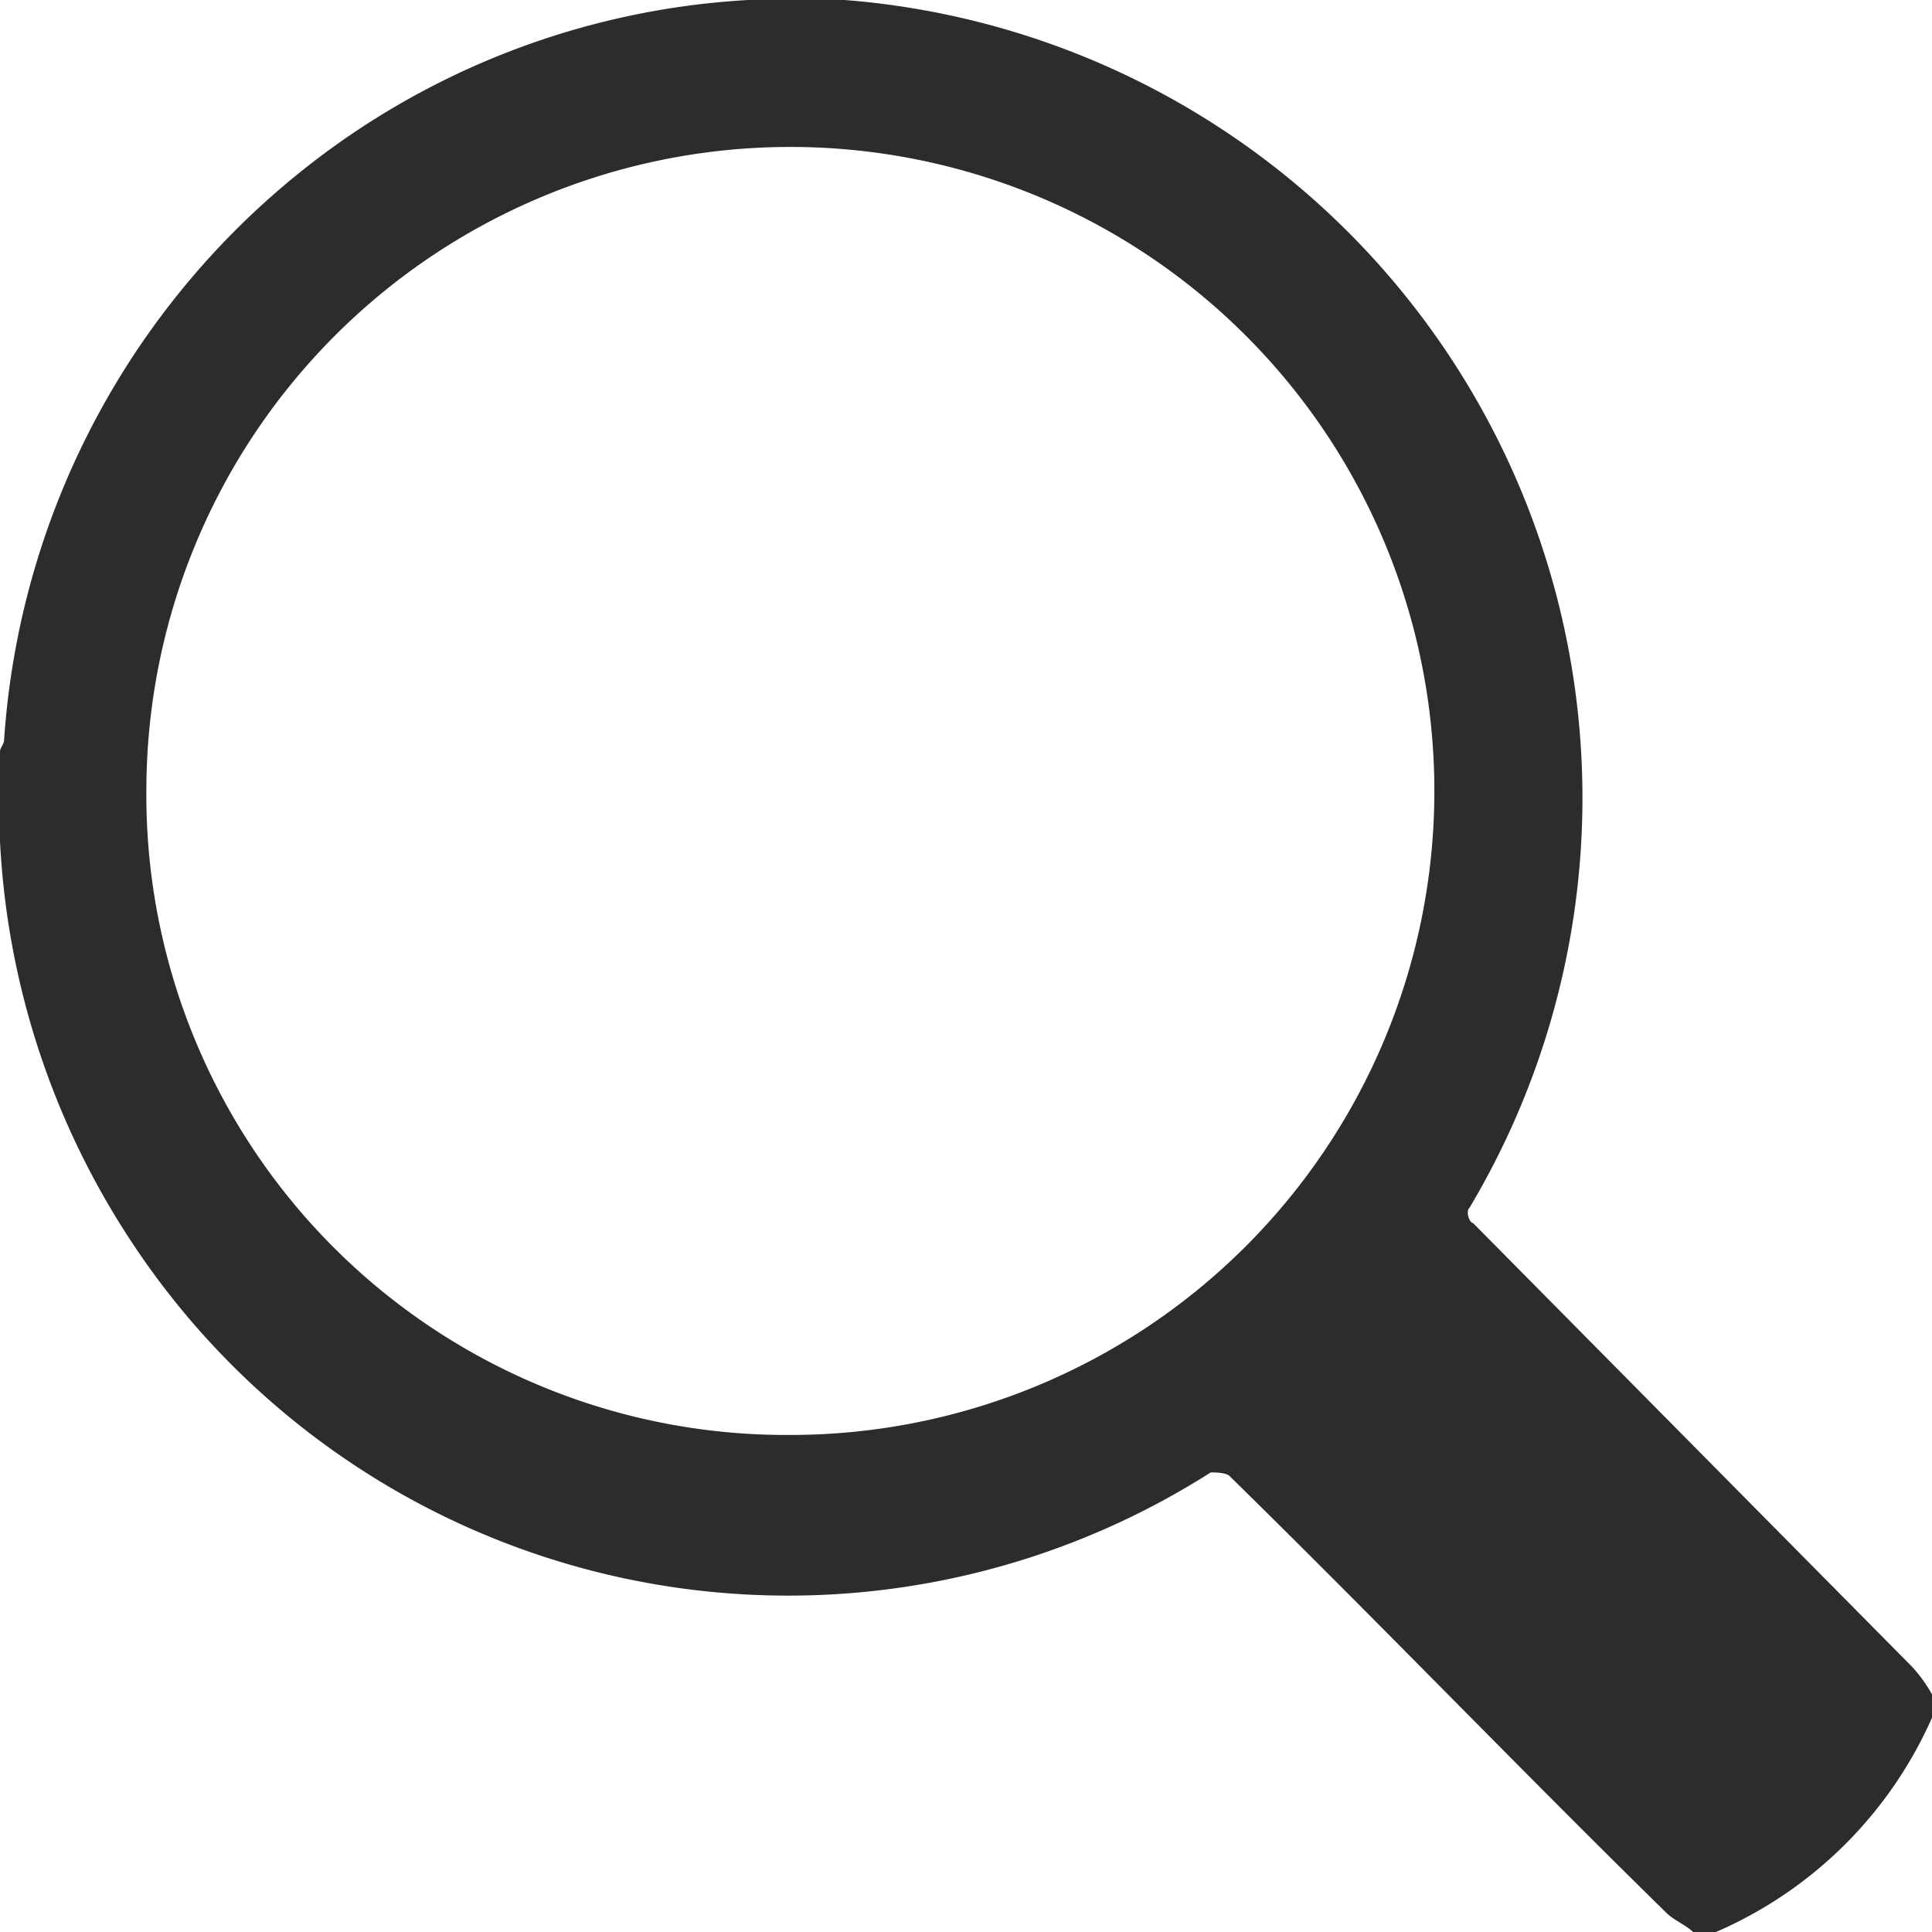 <svg xmlns="http://www.w3.org/2000/svg" xmlns:xlink="http://www.w3.org/1999/xlink" viewBox="0 0 33 33"><defs><style>.cls-1{fill:#2c2c2c;}</style><symbol id="MagGlass" data-name="MagGlass" viewBox="0 0 33 33"><path class="cls-1" d="M0,14.37V12.84c0-.07.07-.13.07-.2A13.61,13.61,0,0,1,5.14,2.93,13.41,13.41,0,0,1,12.78,0h1.65A13.67,13.67,0,0,1,25.1,20.63c-.07.06,0,.26.06.26l7.51,7.59a2.61,2.61,0,0,1,.33.46v.4A7.13,7.13,0,0,1,29.31,33h-.39c-.14-.13-.33-.2-.46-.33-2.51-2.46-4.95-5-7.45-7.45-.06-.07-.26-.07-.33-.07A13.43,13.43,0,0,1,2.11,21,13.65,13.65,0,0,1,0,14.37ZM13.5,24.51a11,11,0,1,0-11-11A10.93,10.93,0,0,0,13.5,24.51Z"/></symbol></defs><title>mag-glass-black</title><g id="Layer_2" data-name="Layer 2"><g id="Layer_1-2" data-name="Layer 1"><use width="33" height="33" xlink:href="#MagGlass"/></g></g></svg>